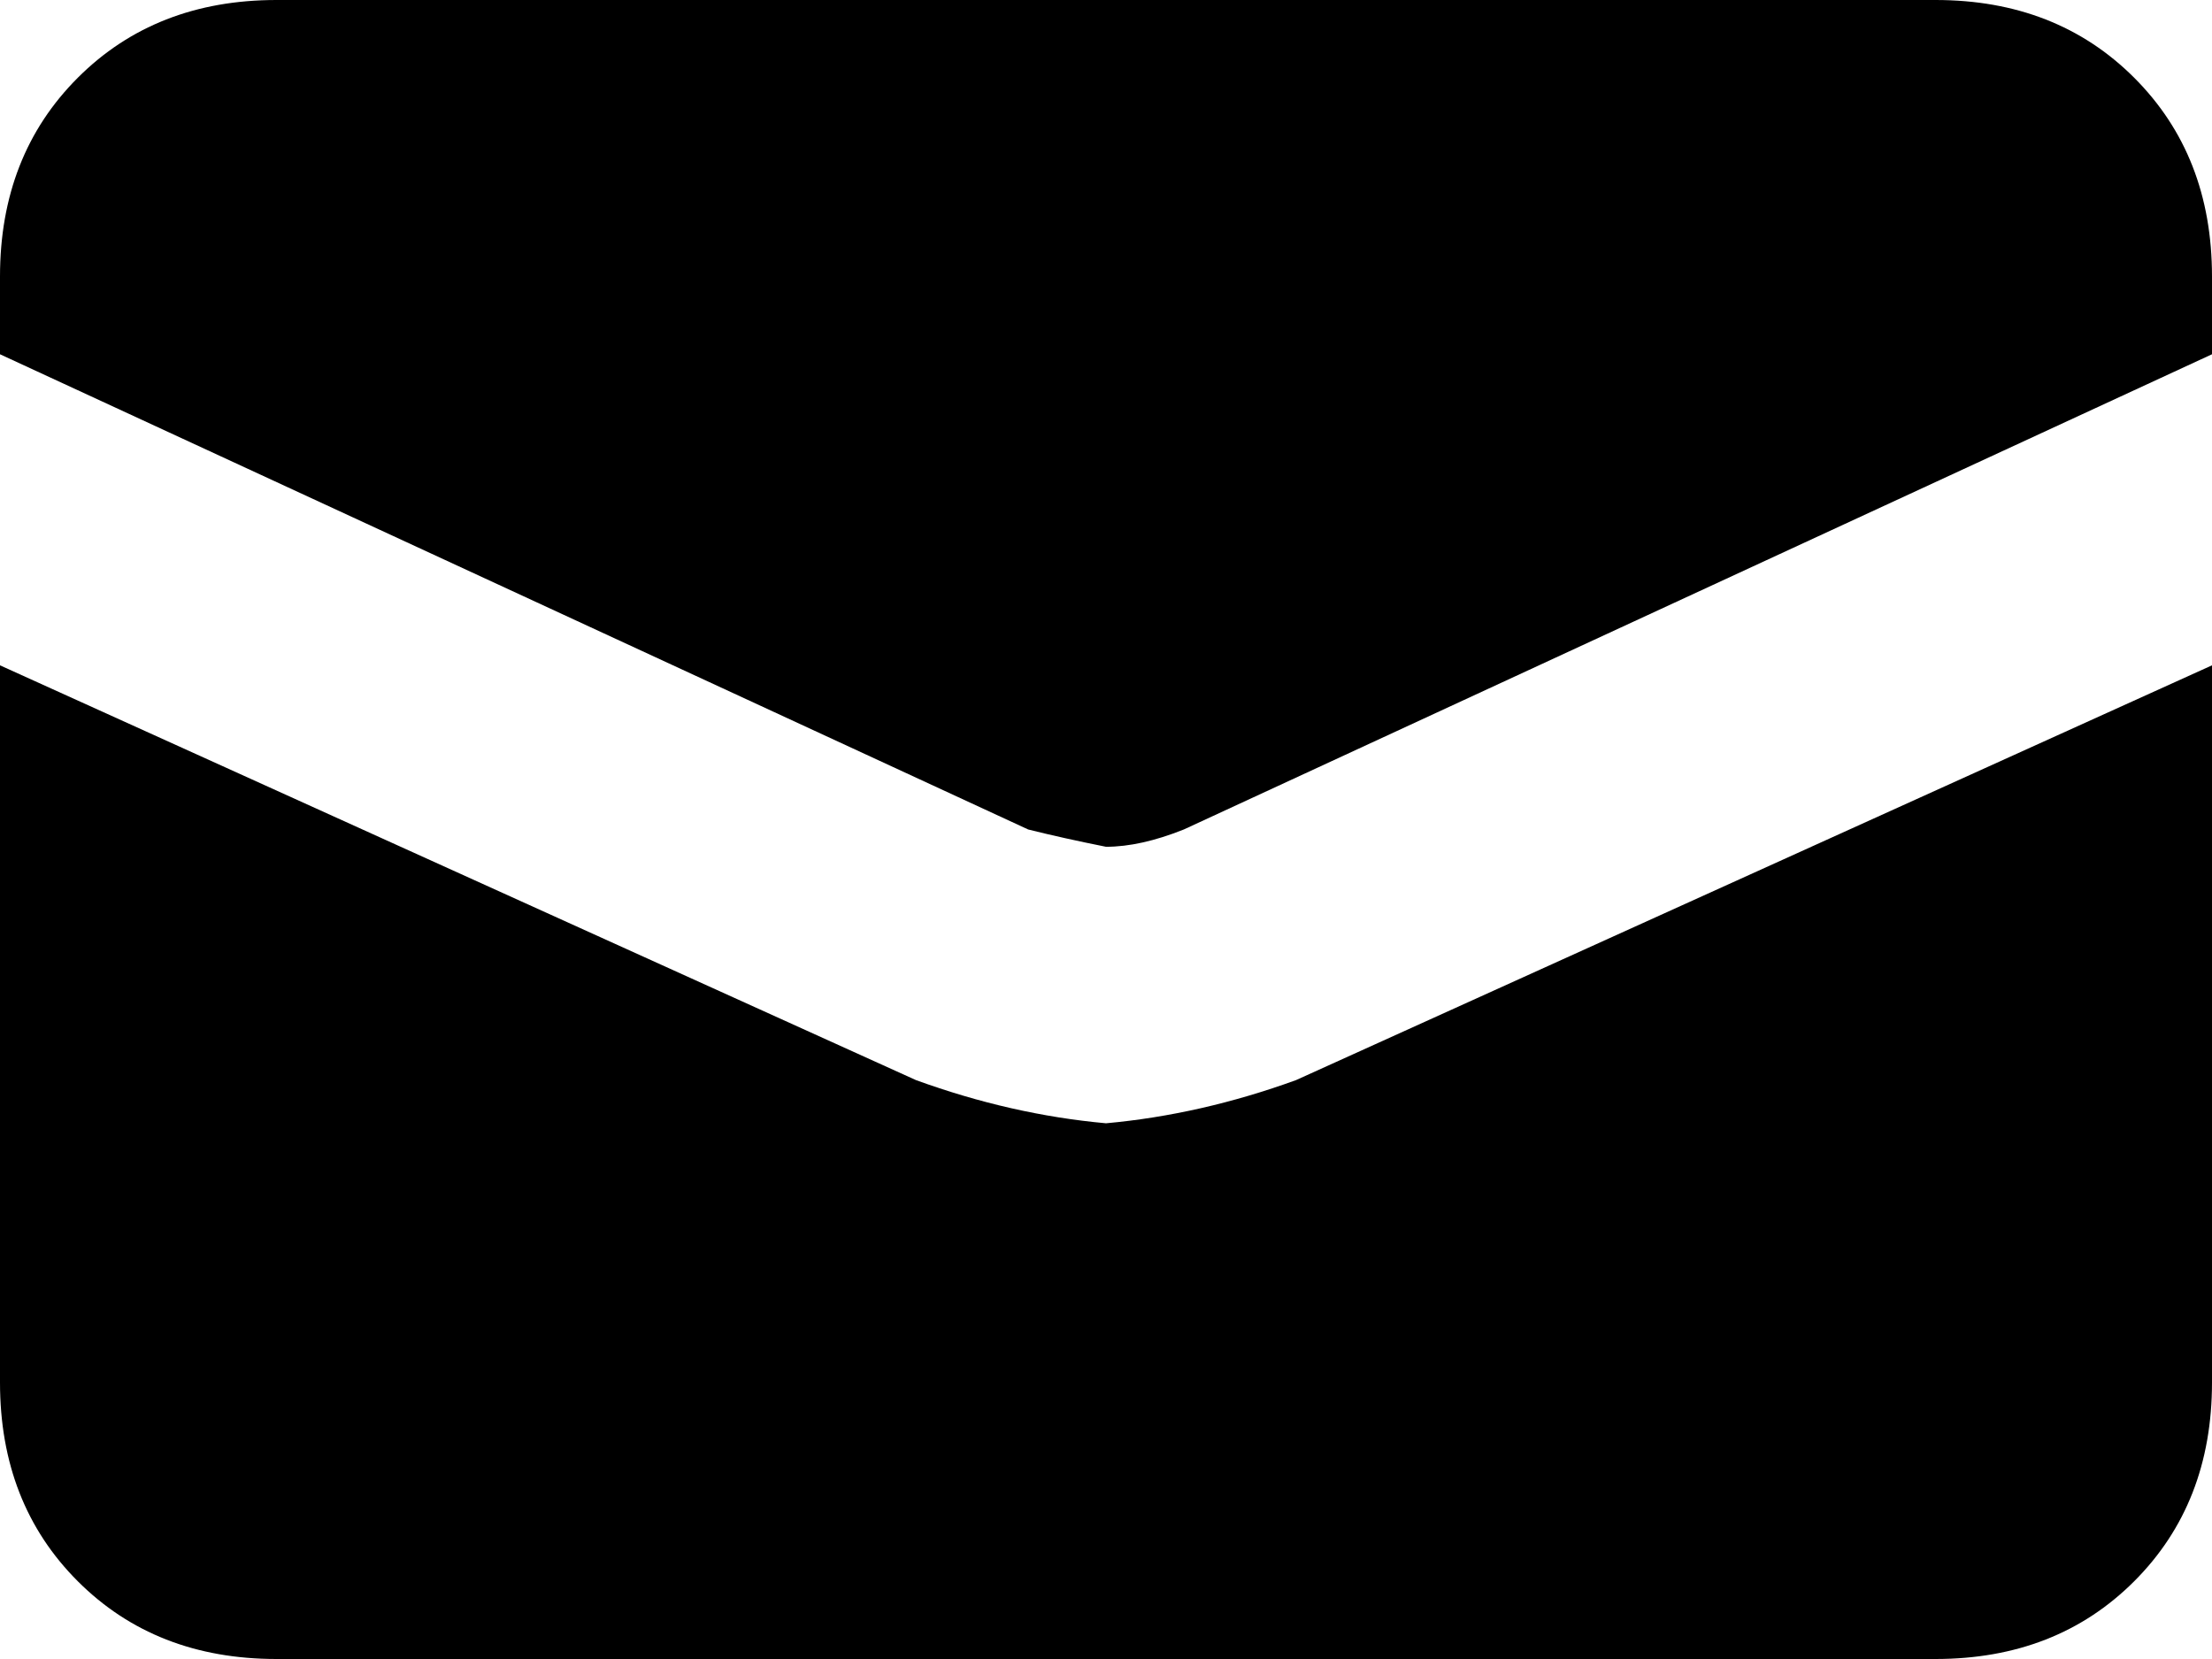 <svg xmlns="http://www.w3.org/2000/svg" viewBox="0 0 256 192">
    <path d="M 32 0 Q 18 0 9 9 L 9 9 Q 0 18 0 32 L 0 41 L 119 96 Q 123 97 128 98 Q 132 98 137 96 L 256 41 L 256 32 Q 256 18 247 9 Q 238 0 224 0 L 32 0 L 32 0 Z M 256 77 L 150 125 Q 139 129 128 130 Q 117 129 106 125 L 0 77 L 0 160 Q 0 174 9 183 Q 18 192 32 192 L 224 192 Q 238 192 247 183 Q 256 174 256 160 L 256 77 L 256 77 Z"/>
</svg>
